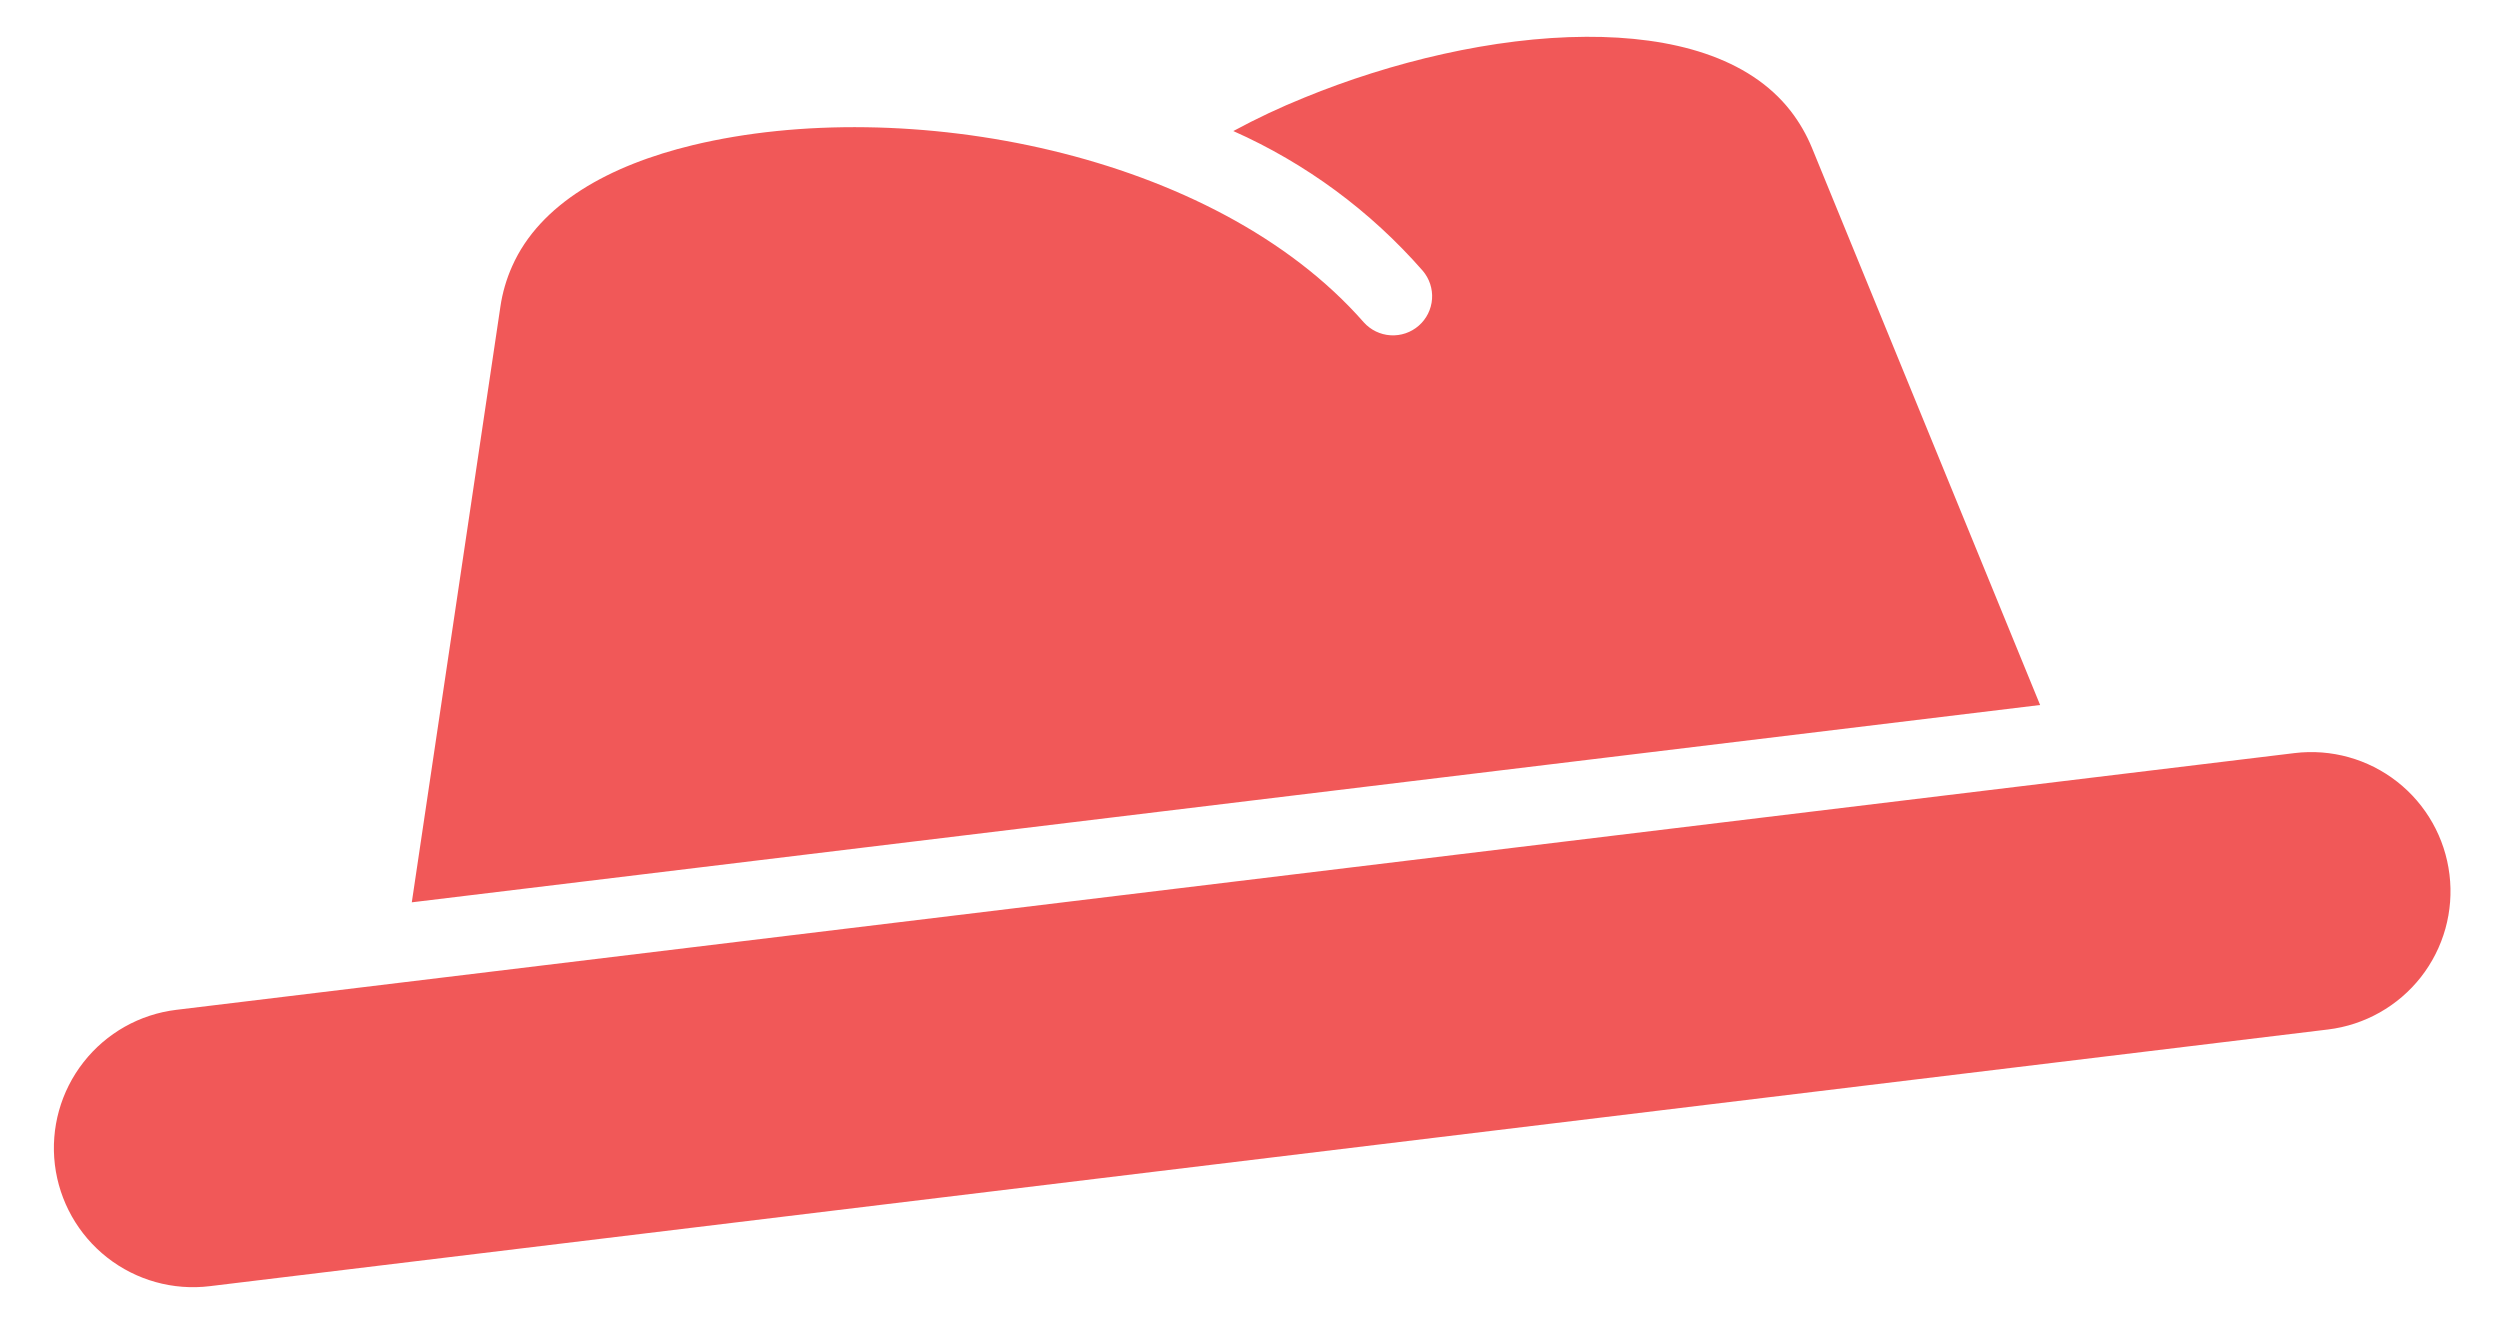 <svg width="43" height="23" viewBox="0 0 43 23" fill="none" xmlns="http://www.w3.org/2000/svg">
<path fill-rule="evenodd" clip-rule="evenodd" d="M31.167 2.546C31.074 2.319 30.951 2.105 30.801 1.911C30.082 0.984 28.767 0.626 27.282 0.633C25.689 0.64 23.925 1.068 22.439 1.677C22.02 1.846 21.611 2.039 21.213 2.254C22.461 2.809 23.572 3.629 24.471 4.657C24.586 4.792 24.644 4.967 24.631 5.144C24.618 5.321 24.536 5.486 24.402 5.602C24.269 5.719 24.094 5.778 23.917 5.767C23.74 5.756 23.575 5.676 23.456 5.543C20.878 2.603 15.56 1.62 11.921 2.495C10.478 2.843 9.287 3.505 8.81 4.577C8.71 4.801 8.641 5.037 8.606 5.28L7.083 15.52L35.09 12.126L31.167 2.546ZM39.467 12.953L3.033 17.369C2.403 17.445 1.828 17.769 1.437 18.269C1.045 18.769 0.868 19.403 0.944 20.034C1.021 20.664 1.344 21.238 1.844 21.63C2.344 22.022 2.979 22.199 3.609 22.122L40.043 17.707C40.673 17.63 41.247 17.306 41.639 16.807C42.031 16.307 42.208 15.672 42.131 15.042C42.055 14.412 41.731 13.838 41.232 13.446C40.732 13.054 40.097 12.877 39.467 12.953Z" fill="#ED2F2F" fill-opacity="0.8"/>
</svg>
